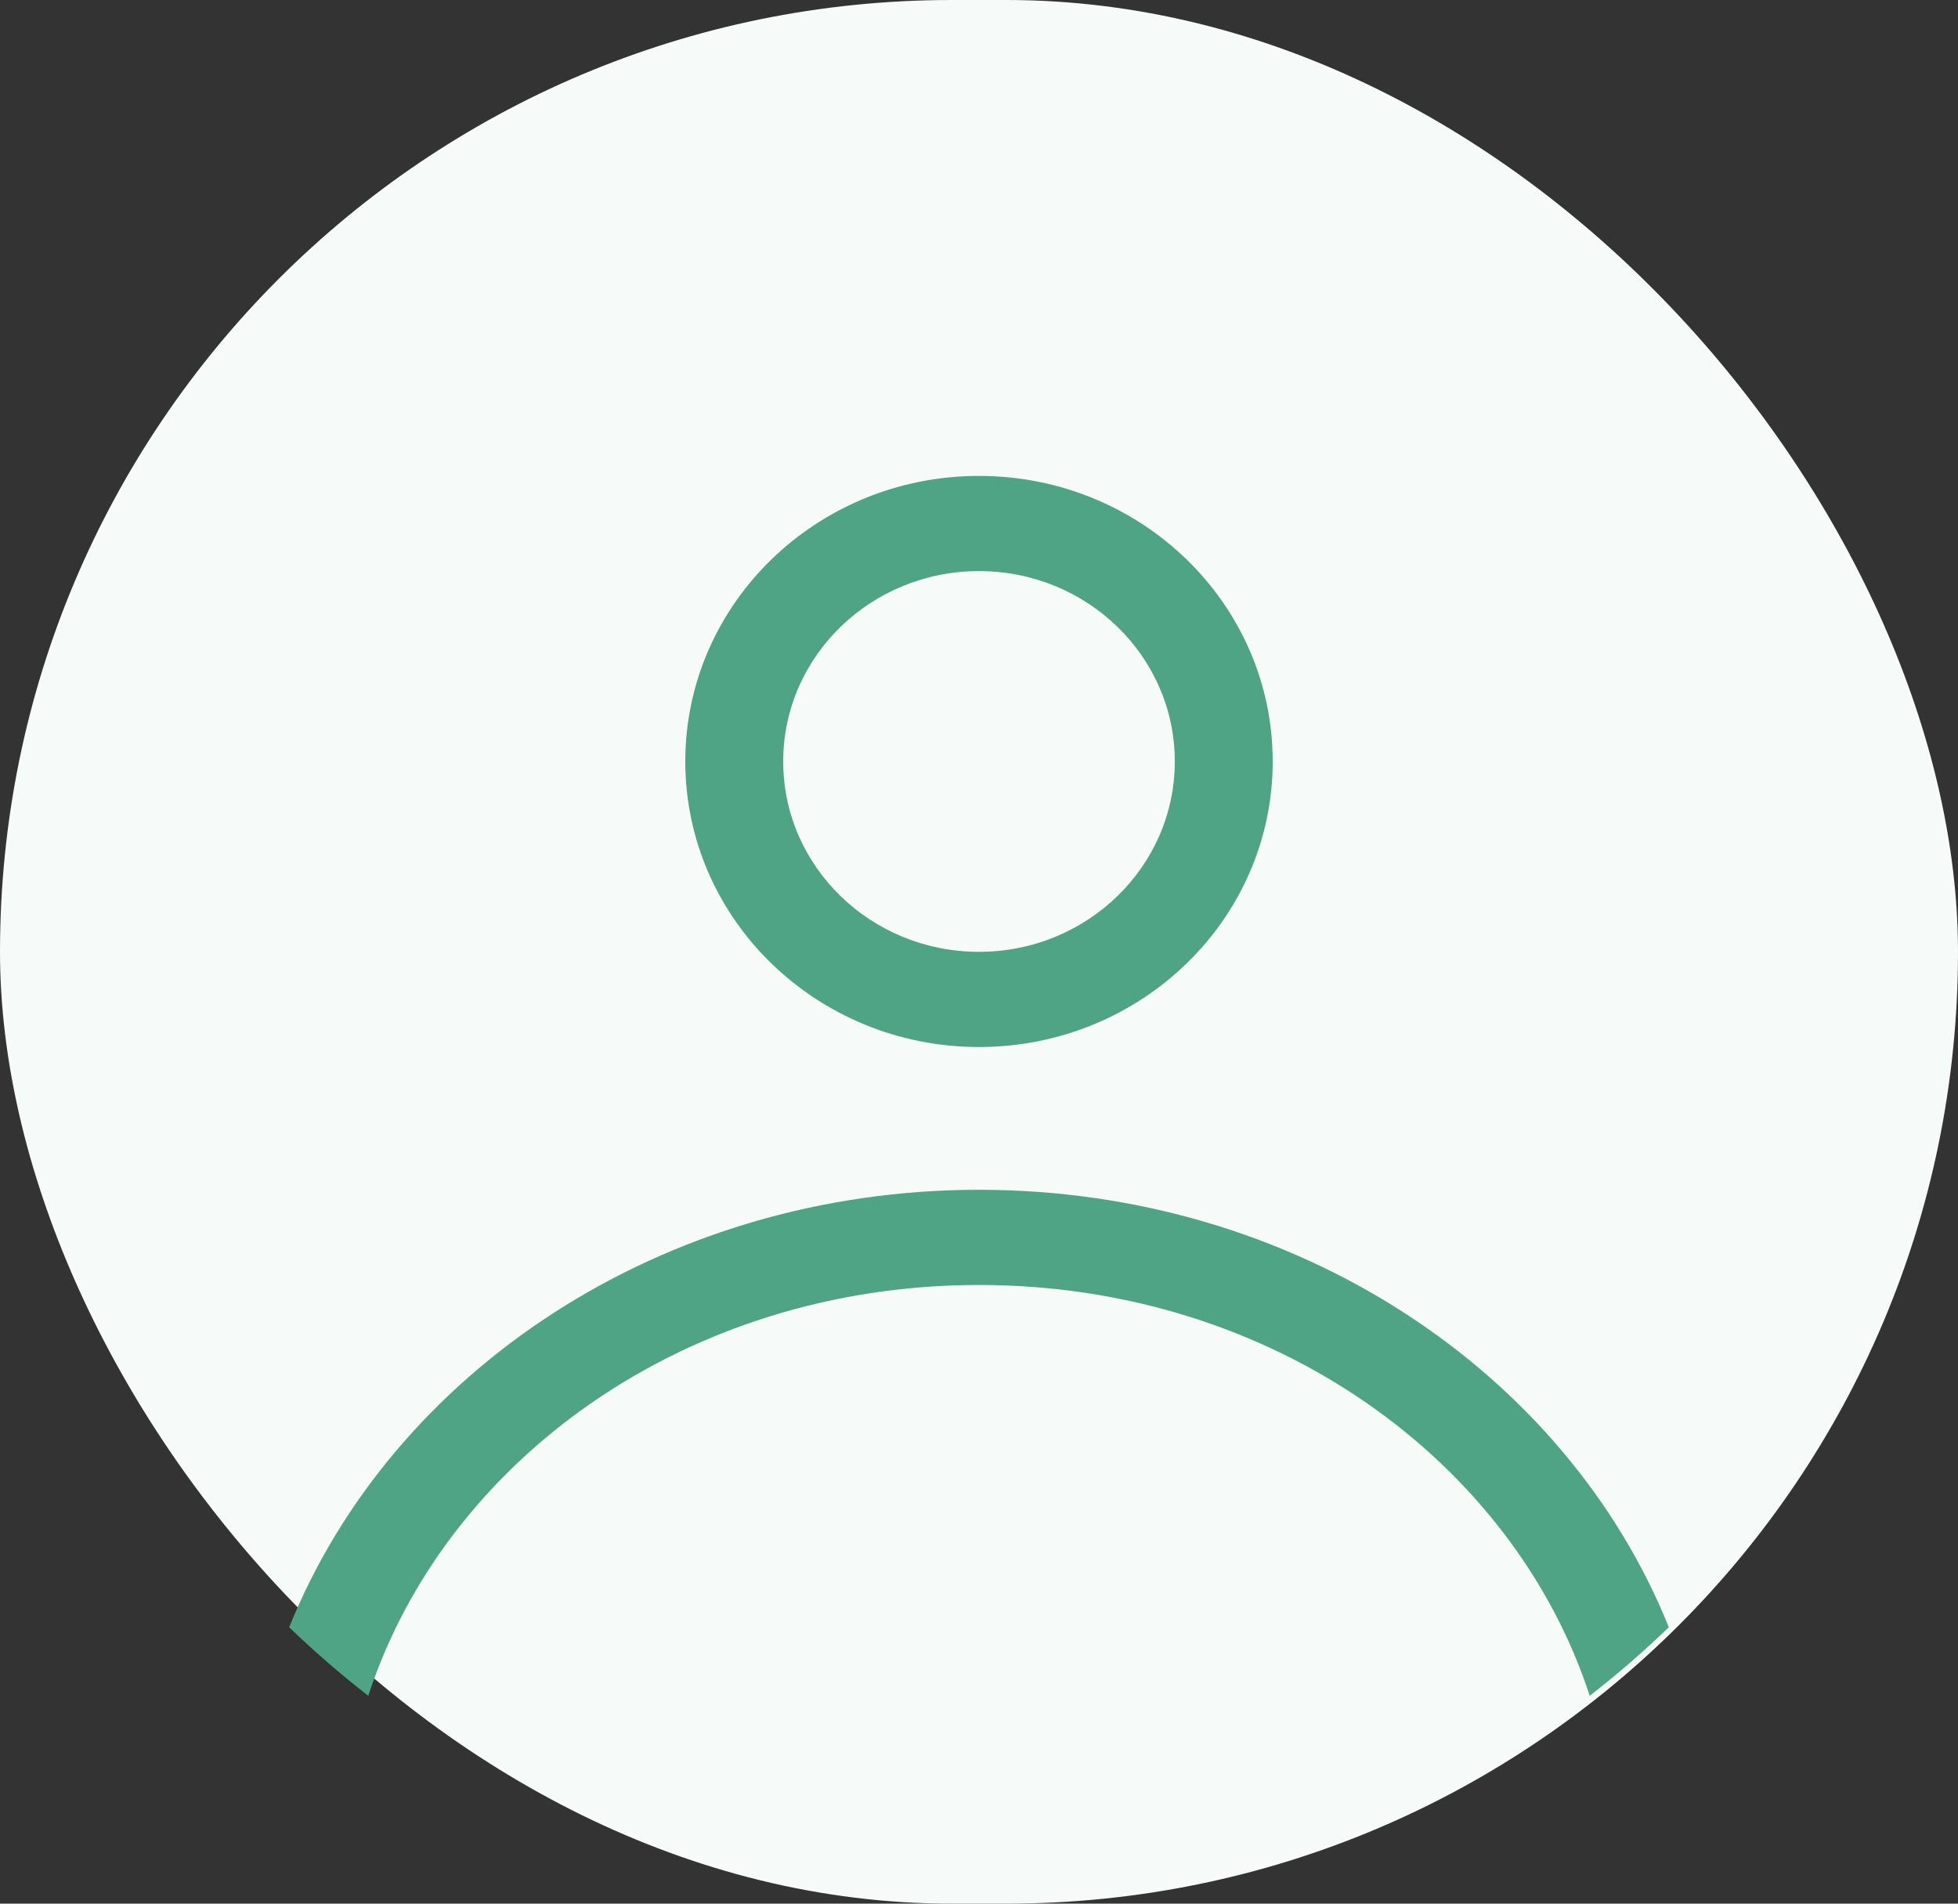 <svg width="36" height="35" viewBox="0 0 36 35" fill="none" xmlns="http://www.w3.org/2000/svg">
  <rect x="0" y="0" width="36" height="35" fill="#333333" stroke="none"/>
  <rect width="36" height="35" rx="17.5" fill="#F6FAF9"/>
  <path fill-rule="evenodd" clip-rule="evenodd" d="M23.4 14C23.4 16.899 20.983 19.25 18 19.25C15.018 19.25 12.6 16.899 12.6 14C12.6 11.101 15.018 8.75 18 8.75C20.983 8.75 23.4 11.101 23.4 14ZM21.6 14C21.6 15.933 19.988 17.5 18 17.5C16.012 17.5 14.4 15.933 14.4 14C14.4 12.067 16.012 10.5 18 10.5C19.988 10.5 21.6 12.067 21.6 14Z" fill="#50A486"/>
  <path d="M18 21.875C12.173 21.875 7.209 25.225 5.317 29.918C5.778 30.363 6.263 30.784 6.771 31.178C8.179 26.869 12.597 23.625 18 23.625C23.403 23.625 27.821 26.869 29.229 31.178C29.737 30.784 30.222 30.363 30.683 29.918C28.792 25.225 23.827 21.875 18 21.875Z" fill="#50A486"/>
</svg>
